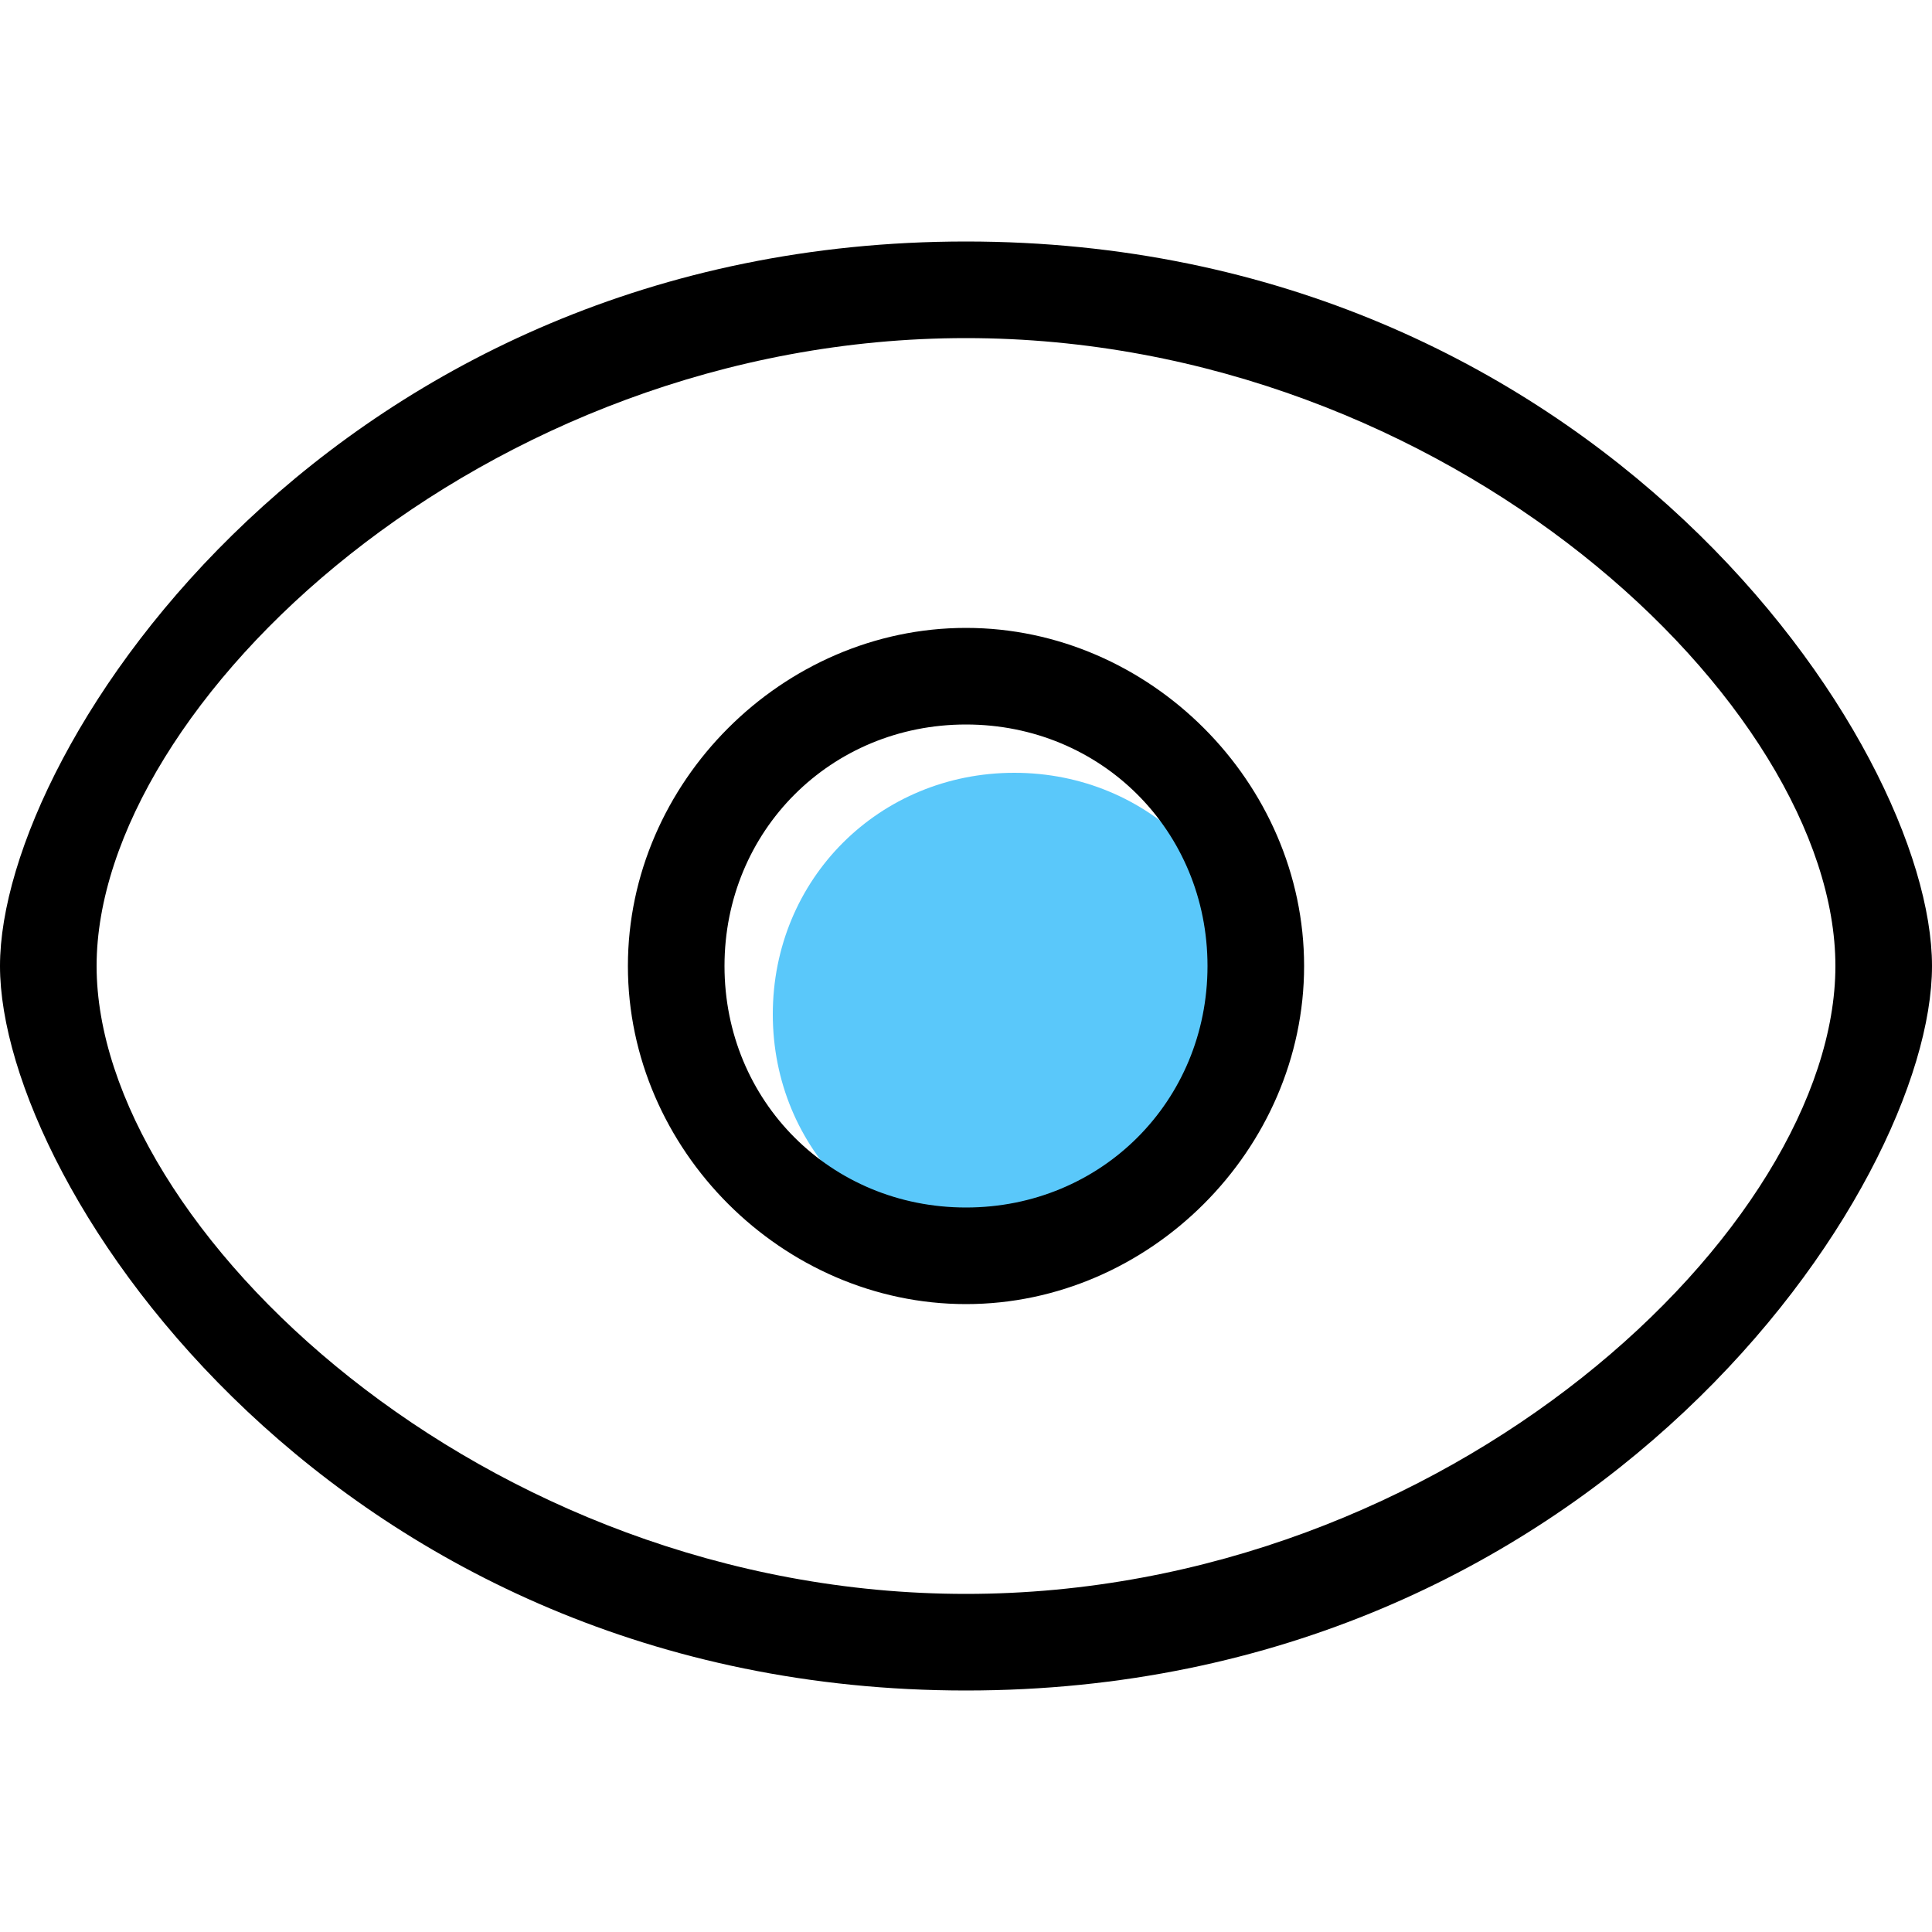 <?xml version="1.0" standalone="no"?><!DOCTYPE svg PUBLIC "-//W3C//DTD SVG 1.1//EN" "http://www.w3.org/Graphics/SVG/1.1/DTD/svg11.dtd"><svg class="icon" width="200px" height="200.00px" viewBox="0 0 1024 1024" version="1.1" xmlns="http://www.w3.org/2000/svg"><path d="M537.6 665.6c71.68 0 128-56.32 128-128S609.28 409.6 537.6 409.6 409.6 465.92 409.6 537.6 465.92 665.6 537.6 665.6z" fill="#5AC8FA" /><path d="M512 844.8c256 0 460.8-194.56 460.8-332.8s-204.8-332.8-460.8-332.8S51.2 373.76 51.2 512s204.8 332.8 460.8 332.8z m0 51.2c-332.8 0-512-266.24-512-384s179.2-384 512-384S1024 394.24 1024 512s-179.2 384-512 384z m0-204.8c-97.28 0-179.2-81.92-179.2-179.2S414.72 332.8 512 332.8s179.2 81.92 179.2 179.2-81.92 179.2-179.2 179.2z m0-51.2c71.68 0 128-56.32 128-128S583.68 384 512 384 384 440.32 384 512s56.32 128 128 128z"  /></svg>